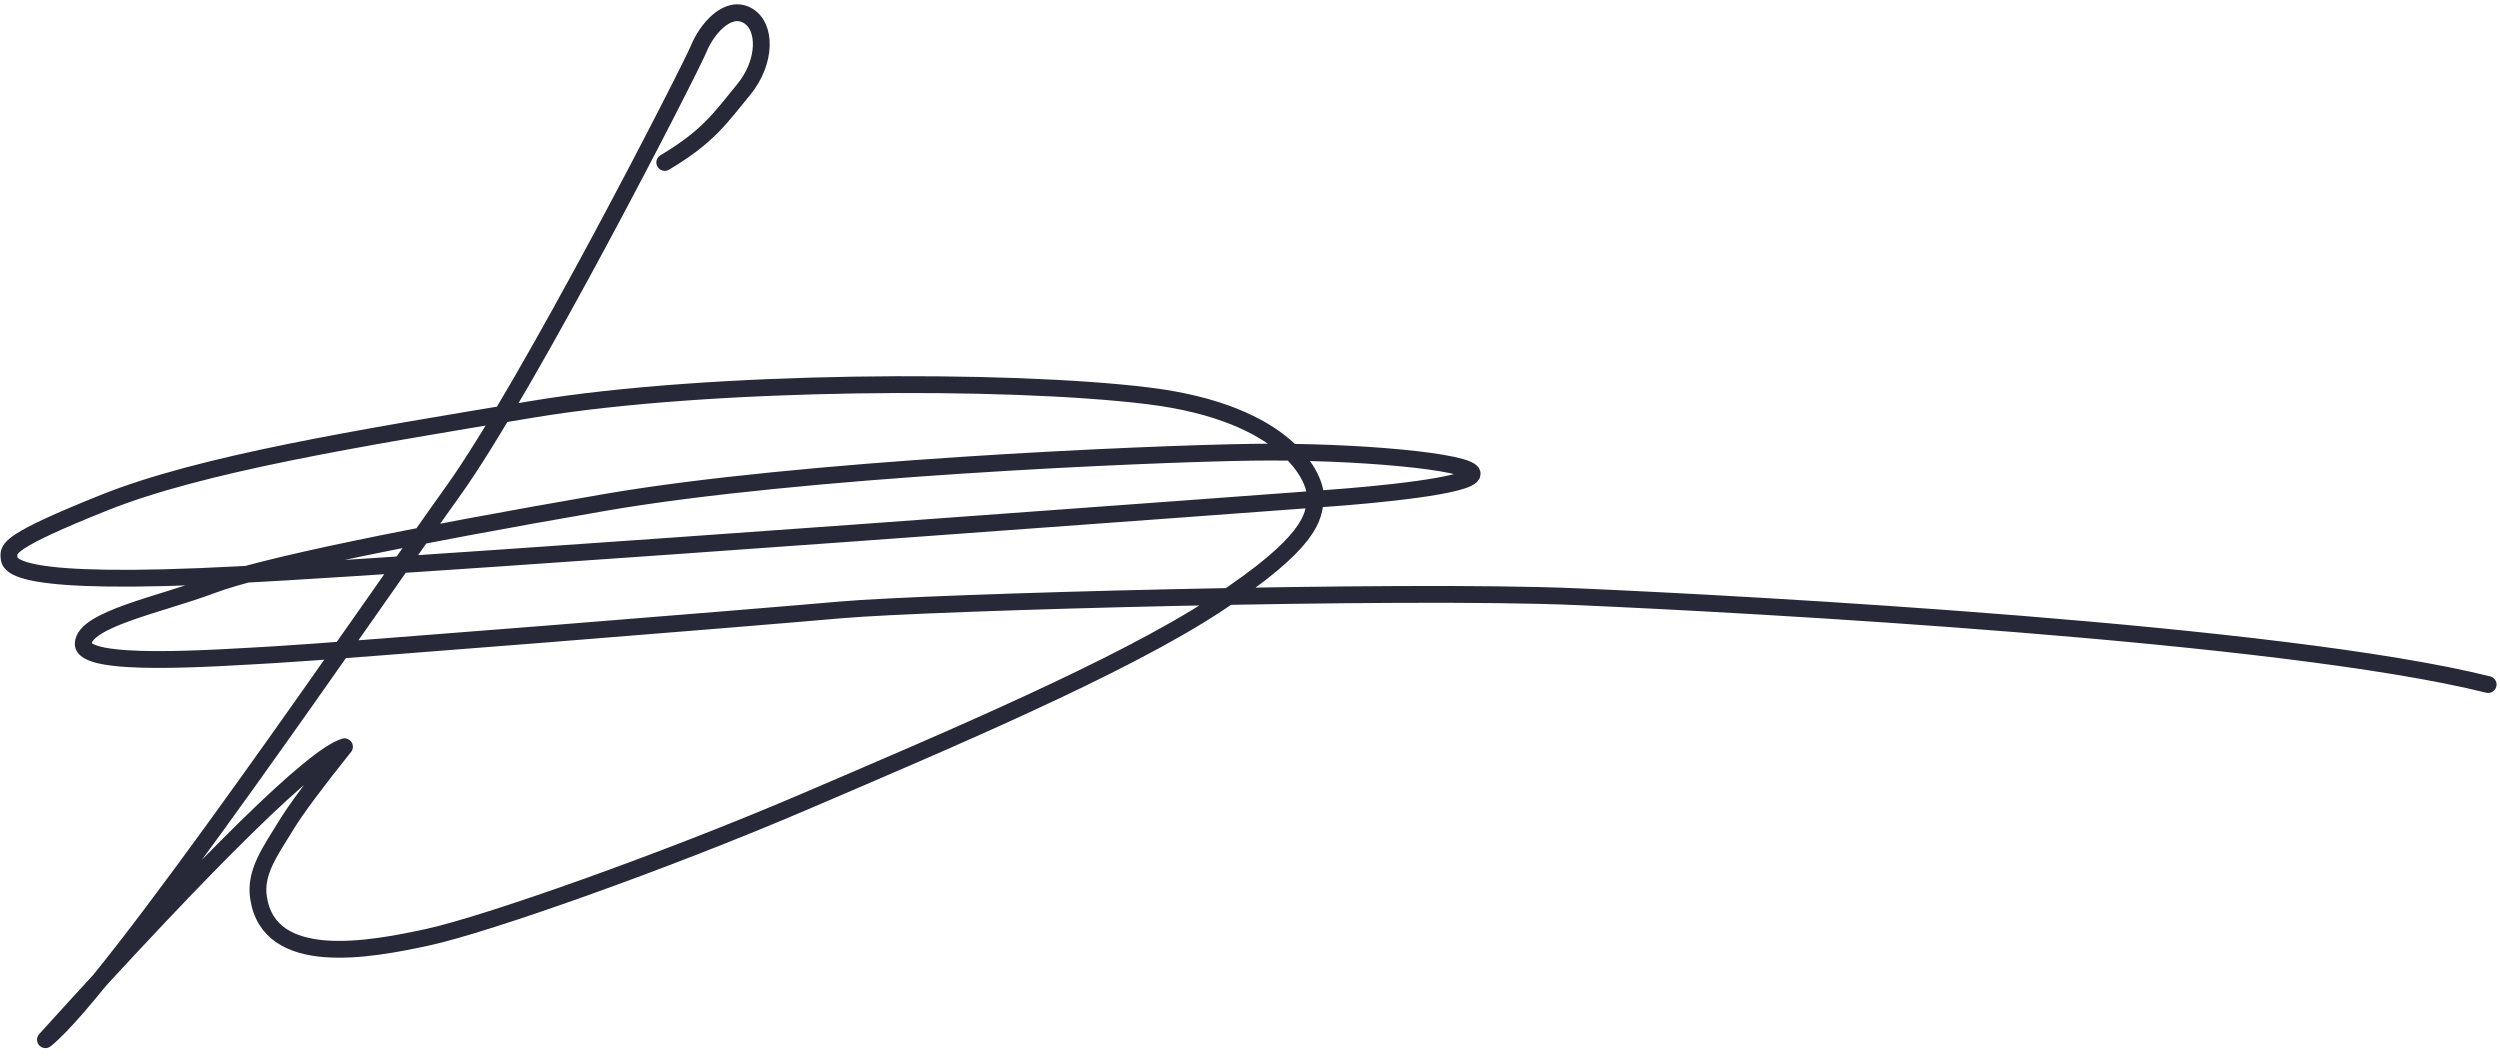 <svg xmlns="http://www.w3.org/2000/svg" width="241" height="102" viewBox="0 0 241 102">
  <path fill="none" stroke="#272838" stroke-linecap="round" stroke-linejoin="round" stroke-width="1.62" d="M64.081,15.662 C68.348,13.12 69.475,11.321 71.685,8.641 C73.894,5.96 73.908,2.473 72.012,1.467 C70.115,0.461 68.118,2.818 67.343,4.729 C66.569,6.64 50.847,37.367 43.643,47.389 C36.44,57.412 10.693,95.222 4.38,100.227 C20.586,82.33 30.196,72.917 33.208,71.986 C30.41,75.484 28.547,77.989 27.621,79.499 C26.006,82.135 24.554,84.089 24.922,86.539 C25.949,93.374 35.612,91.571 41.265,90.34 C46.918,89.108 64.058,83.067 77.604,77.262 C91.149,71.457 108.048,64.32 117.23,58.299 C126.413,52.279 126.664,49.875 126.804,48.022 C126.944,46.169 124.208,39.826 110.706,38.161 C97.203,36.495 68.415,36.62 51.428,39.438 C34.441,42.257 19.402,44.711 10.062,48.448 C0.722,52.186 0.825,52.884 0.866,53.686 C0.907,54.489 1.131,56.563 23.122,55.394 C45.113,54.225 124.035,48.32 128.181,48.022 C132.326,47.724 141.903,46.846 141.922,45.674 C141.942,44.503 130.677,43.451 120.593,43.598 C110.509,43.745 77.167,45.173 58.235,48.448 C39.303,51.724 25.16,54.613 20.365,56.426 C15.569,58.239 8.128,59.687 8.022,62.034 C7.916,64.382 20.598,63.439 26.476,63.112 C32.353,62.785 72.568,59.545 81.038,58.795 C89.508,58.045 135.059,56.788 151.974,57.52 C168.89,58.252 219.956,61.026 239.859,65.99"/>
</svg>
